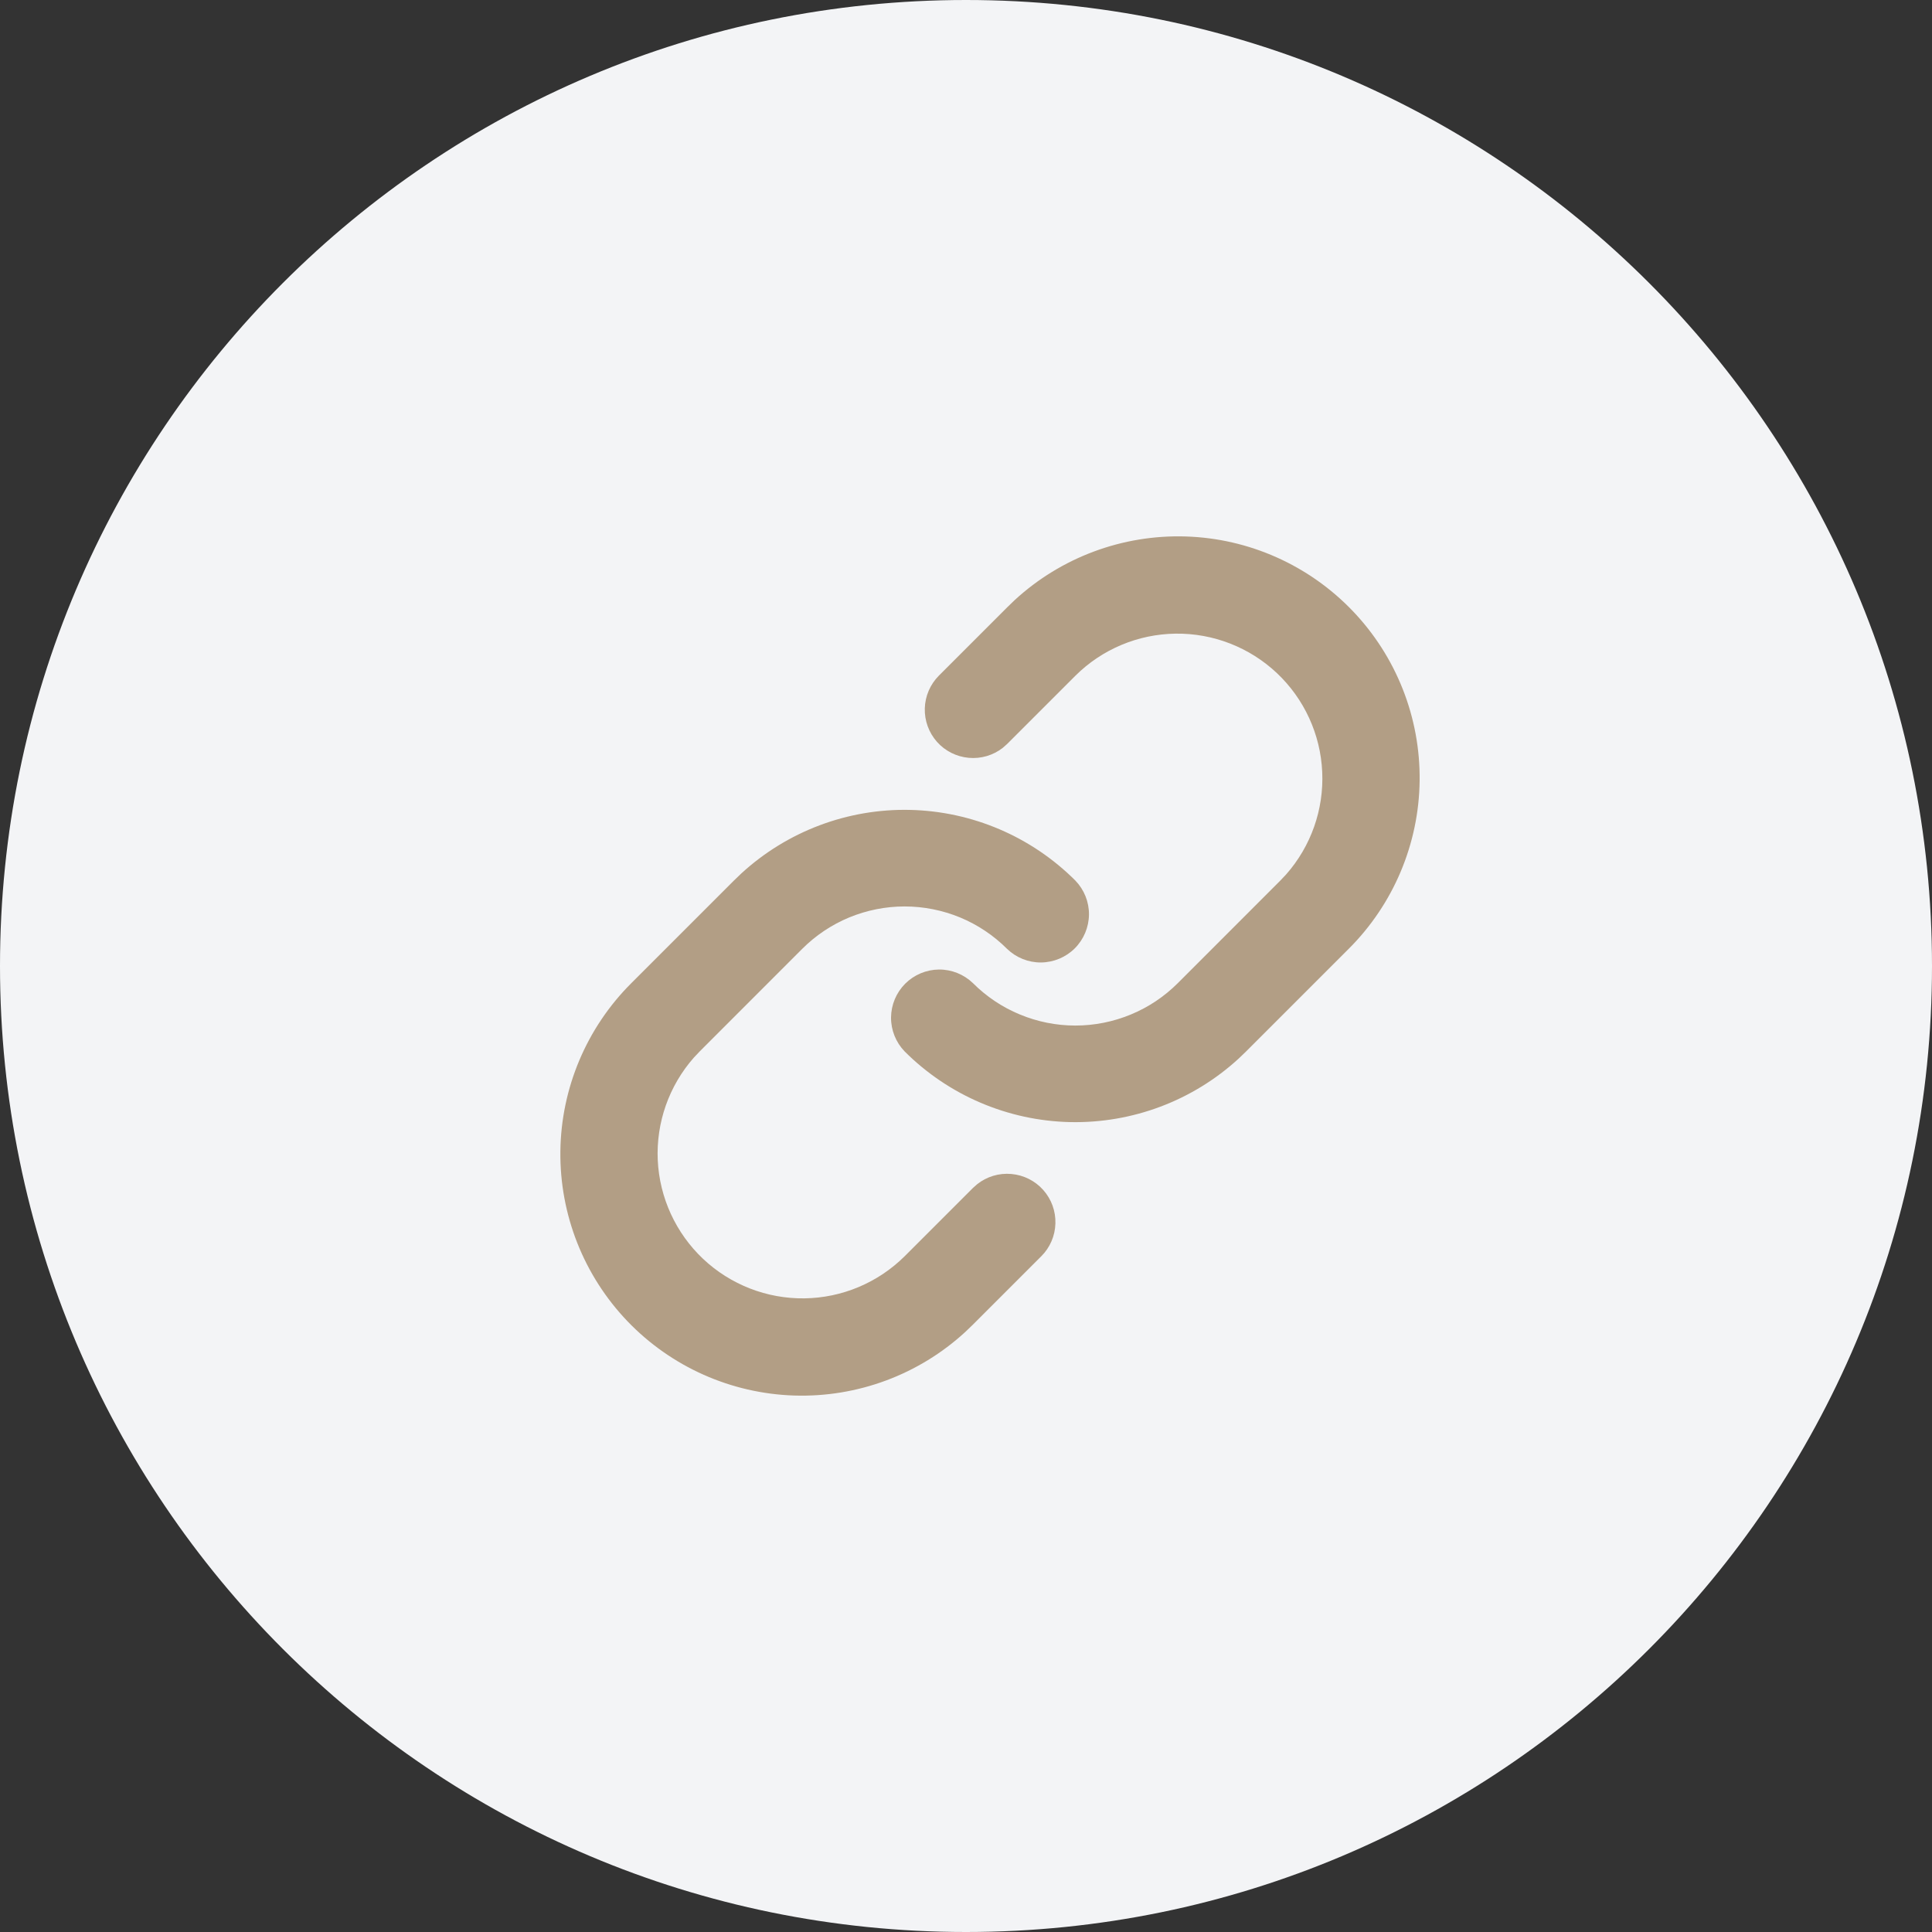<svg width="40" height="40" viewBox="0 0 40 40" fill="none" xmlns="http://www.w3.org/2000/svg">
<rect x="0" y="0" width="40" height="40" fill="#333333" stroke="none"/>
<g clip-path="url(#clip0_1453_1471)">
<path d="M40 20C40 8.954 31.046 0 20 0C8.954 0 0 8.954 0 20C0 31.046 8.954 40 20 40C31.046 40 40 31.046 40 20Z" fill="#F3F4F6"/>
<path d="M15.35 18.082C16.3 17.211 17.549 16.74 18.837 16.768C20.126 16.796 21.354 17.321 22.265 18.232C22.447 18.421 22.548 18.673 22.546 18.935C22.543 19.198 22.438 19.448 22.253 19.634C22.067 19.819 21.817 19.924 21.554 19.927C21.292 19.929 21.04 19.828 20.851 19.646C20.572 19.367 20.242 19.146 19.878 18.995C19.514 18.845 19.123 18.767 18.729 18.767C18.335 18.767 17.945 18.845 17.581 18.995C17.217 19.146 16.887 19.367 16.608 19.646L14.487 21.768L14.366 21.896C13.851 22.48 13.583 23.241 13.618 24.018C13.654 24.796 13.991 25.529 14.557 26.064C15.124 26.598 15.876 26.891 16.654 26.881C17.432 26.871 18.176 26.558 18.729 26.01L20.143 24.596L20.231 24.518C20.431 24.359 20.684 24.283 20.939 24.306C21.193 24.328 21.429 24.446 21.599 24.637C21.769 24.828 21.859 25.076 21.851 25.332C21.844 25.587 21.739 25.83 21.558 26.01L20.143 27.425L19.987 27.575C19.024 28.461 17.752 28.934 16.443 28.893C15.135 28.851 13.896 28.299 12.99 27.354C12.085 26.408 11.587 25.146 11.602 23.837C11.617 22.528 12.145 21.278 13.072 20.354L15.194 18.232L15.35 18.082ZM21.007 12.425C21.97 11.539 23.242 11.066 24.55 11.107C25.858 11.148 27.098 11.701 28.003 12.646C28.909 13.592 29.407 14.854 29.392 16.163C29.377 17.471 28.849 18.722 27.922 19.646L25.8 21.768L25.644 21.918C24.694 22.789 23.445 23.259 22.156 23.232C20.868 23.203 19.64 22.679 18.729 21.768C18.547 21.579 18.446 21.327 18.448 21.064C18.451 20.802 18.556 20.552 18.741 20.366C18.927 20.181 19.177 20.076 19.439 20.073C19.702 20.071 19.954 20.172 20.143 20.354C20.422 20.633 20.752 20.854 21.116 21.004C21.48 21.155 21.87 21.233 22.264 21.233C22.658 21.233 23.049 21.155 23.413 21.004C23.777 20.854 24.107 20.633 24.386 20.354L26.507 18.232L26.628 18.104C27.143 17.52 27.411 16.759 27.375 15.981C27.34 15.204 27.003 14.47 26.437 13.936C25.87 13.402 25.118 13.109 24.34 13.119C23.561 13.129 22.817 13.441 22.265 13.99L20.851 15.404L20.763 15.482C20.563 15.639 20.31 15.713 20.057 15.69C19.803 15.667 19.568 15.549 19.399 15.359C19.23 15.168 19.14 14.921 19.147 14.667C19.154 14.412 19.258 14.171 19.437 13.99L20.852 12.575L21.007 12.425Z" fill="#B29E85"/>
</g>
<defs>
<clipPath id="clip0_1453_1471">
<rect width="40" height="40" fill="white"/>
</clipPath>
</defs>
</svg>
